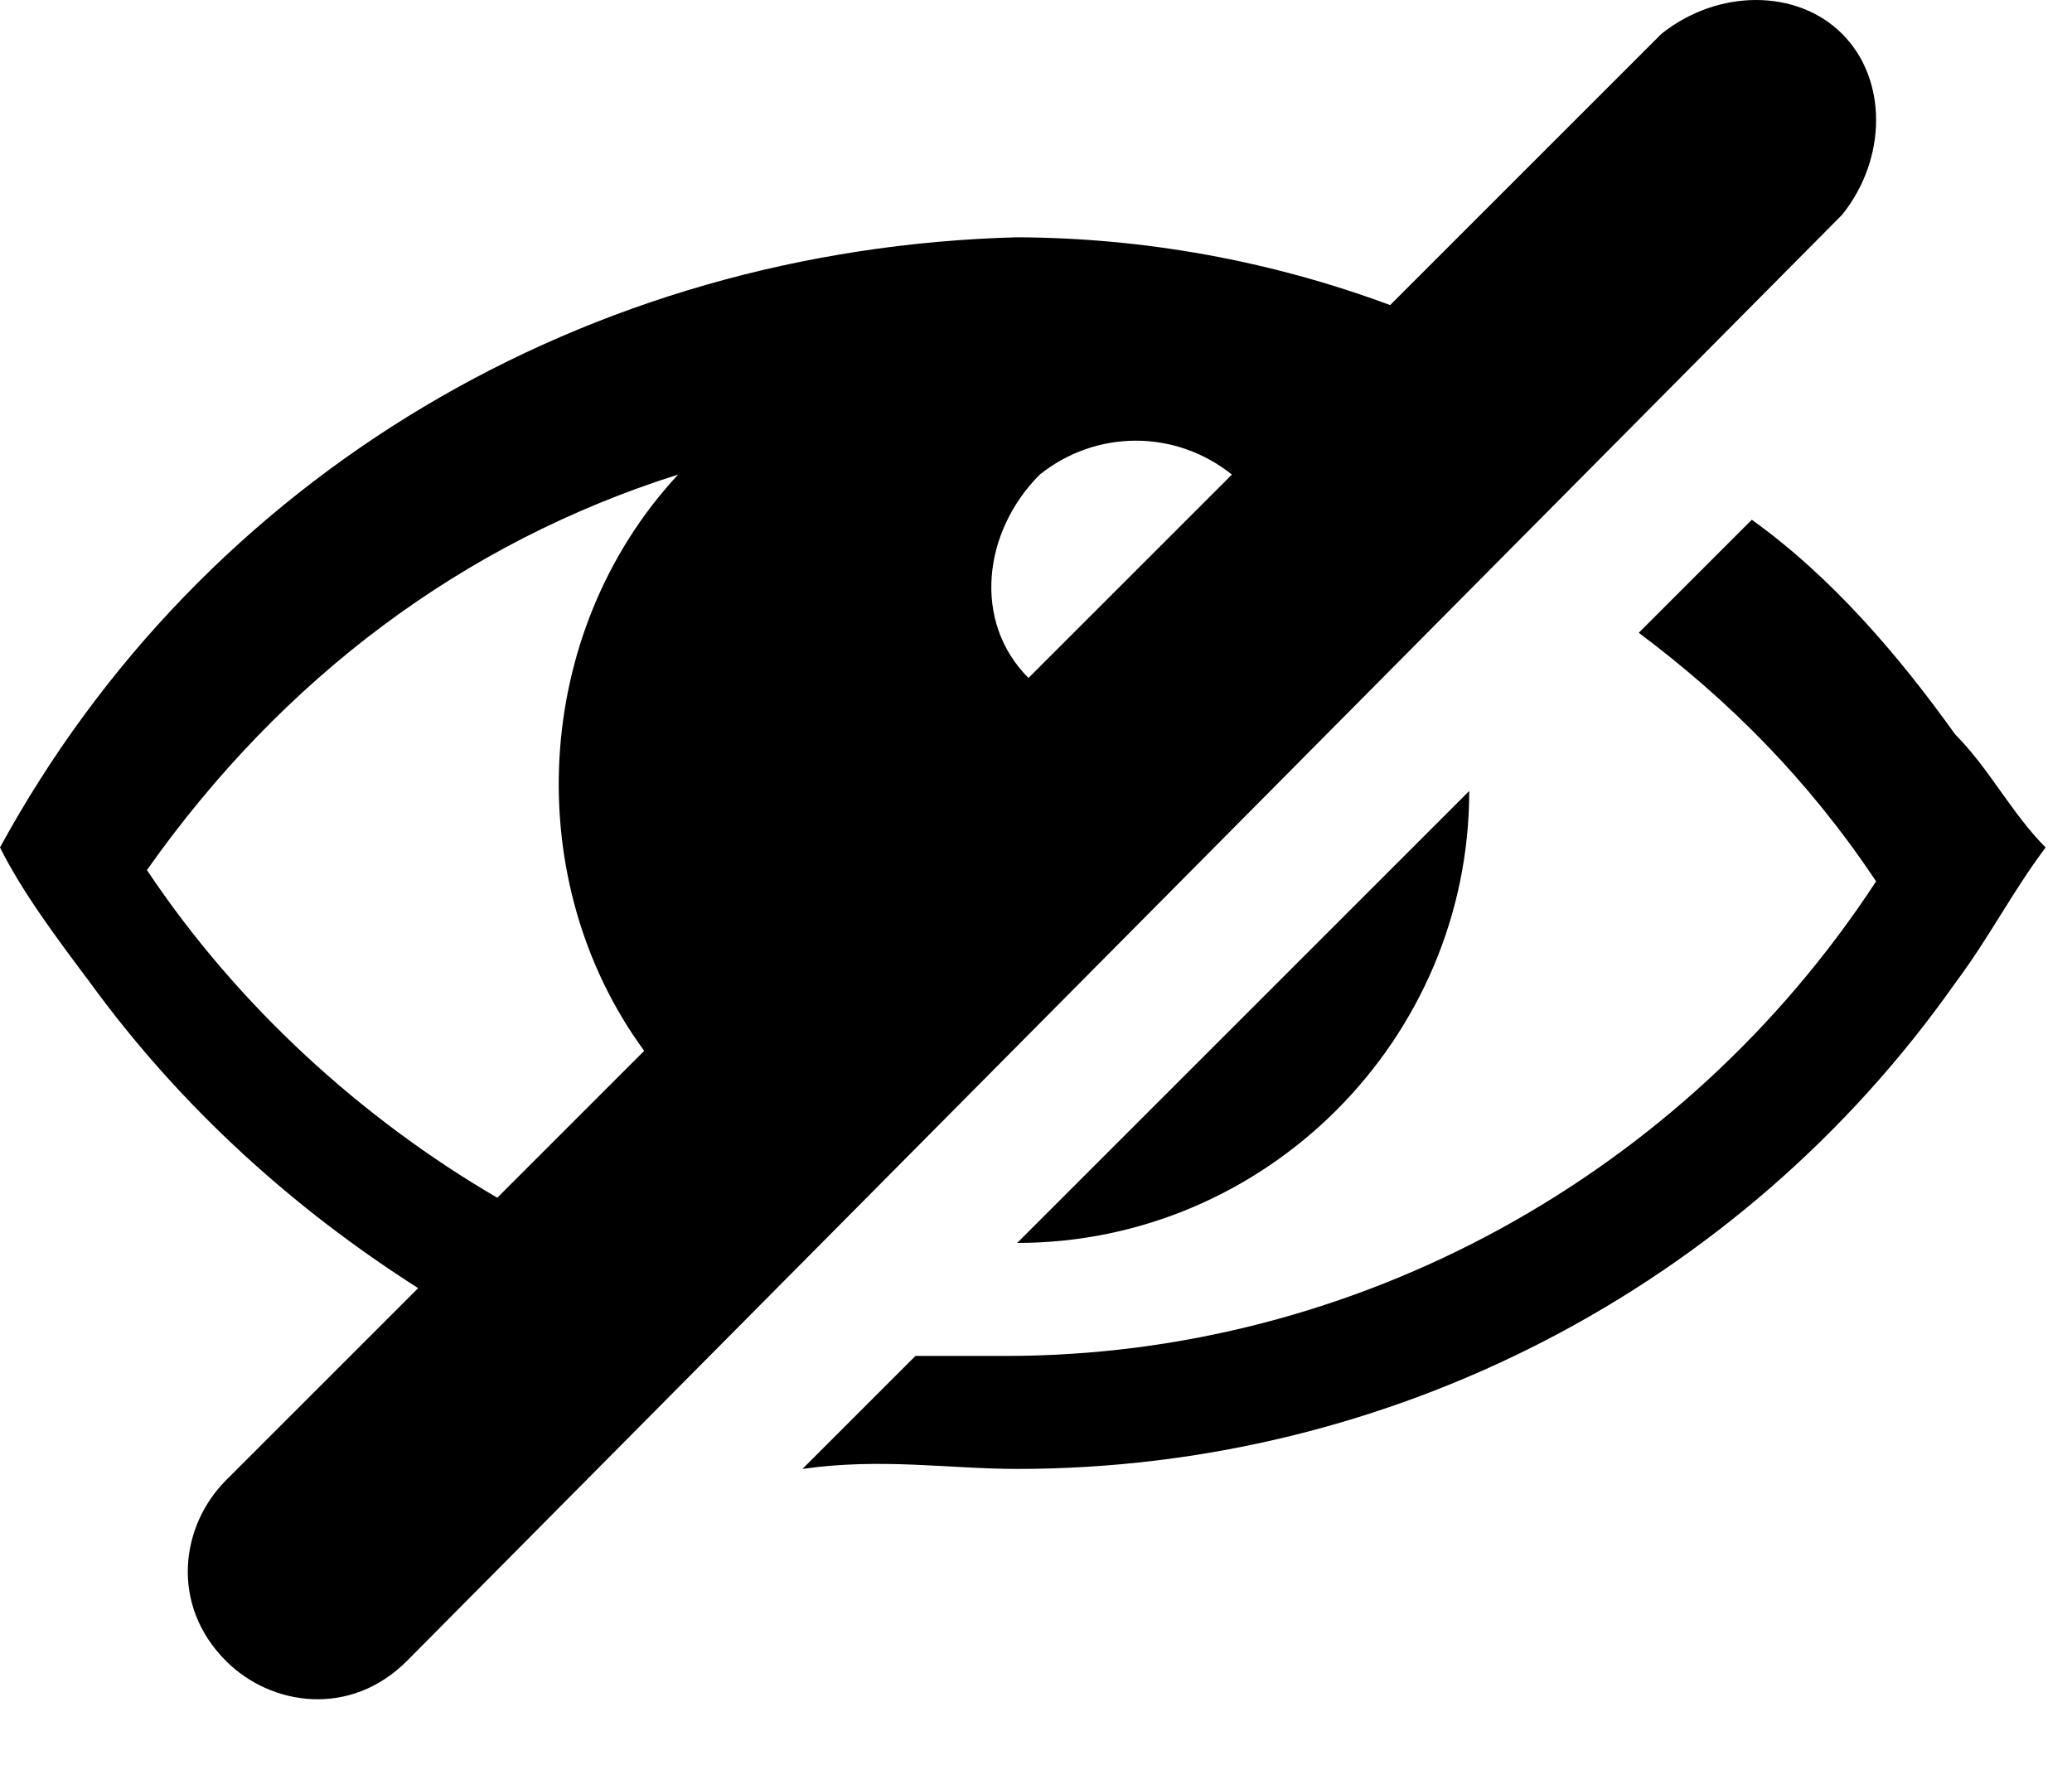 <svg width="22" height="19" viewBox="0 0 22 19" fill="none" xmlns="http://www.w3.org/2000/svg">
<path d="M19.56 0.36C19.08 -0.12 18.24 -0.12 17.64 0.36L14.76 3.24C13.492 2.769 12.152 2.526 10.8 2.52C6.24 2.64 2.16 5.04 0 9C0.24 9.48 0.6 9.96 0.96 10.44C1.92 11.76 3.12 12.84 4.44 13.68L2.4 15.72C1.92 16.2 1.8 17.04 2.4 17.64C2.88 18.12 3.72 18.24 4.32 17.64L19.56 2.28C20.04 1.68 20.04 0.84 19.56 0.36ZM6.84 11.16L5.28 12.72C3.84 11.88 2.52 10.68 1.56 9.24C3 7.2 4.92 5.76 7.2 5.04C5.64 6.72 5.52 9.36 6.84 11.16ZM10.92 7.2C10.32 6.6 10.44 5.64 11.04 5.04C11.64 4.56 12.48 4.56 13.08 5.04L10.92 7.2ZM20.76 7.8C20.16 6.96 19.44 6.12 18.6 5.52L17.4 6.72C18.36 7.44 19.2 8.28 19.92 9.36C17.88 12.48 14.4 14.4 10.68 14.4H9.72L8.52 15.6C9.36 15.48 10.08 15.6 10.8 15.6C14.76 15.6 18.48 13.68 20.76 10.44C21.12 9.96 21.36 9.48 21.72 9C21.36 8.64 21.12 8.16 20.76 7.8ZM15.6 8.4L10.8 13.2C13.44 13.2 15.6 11.04 15.6 8.4Z" fill="black"/>
</svg>
